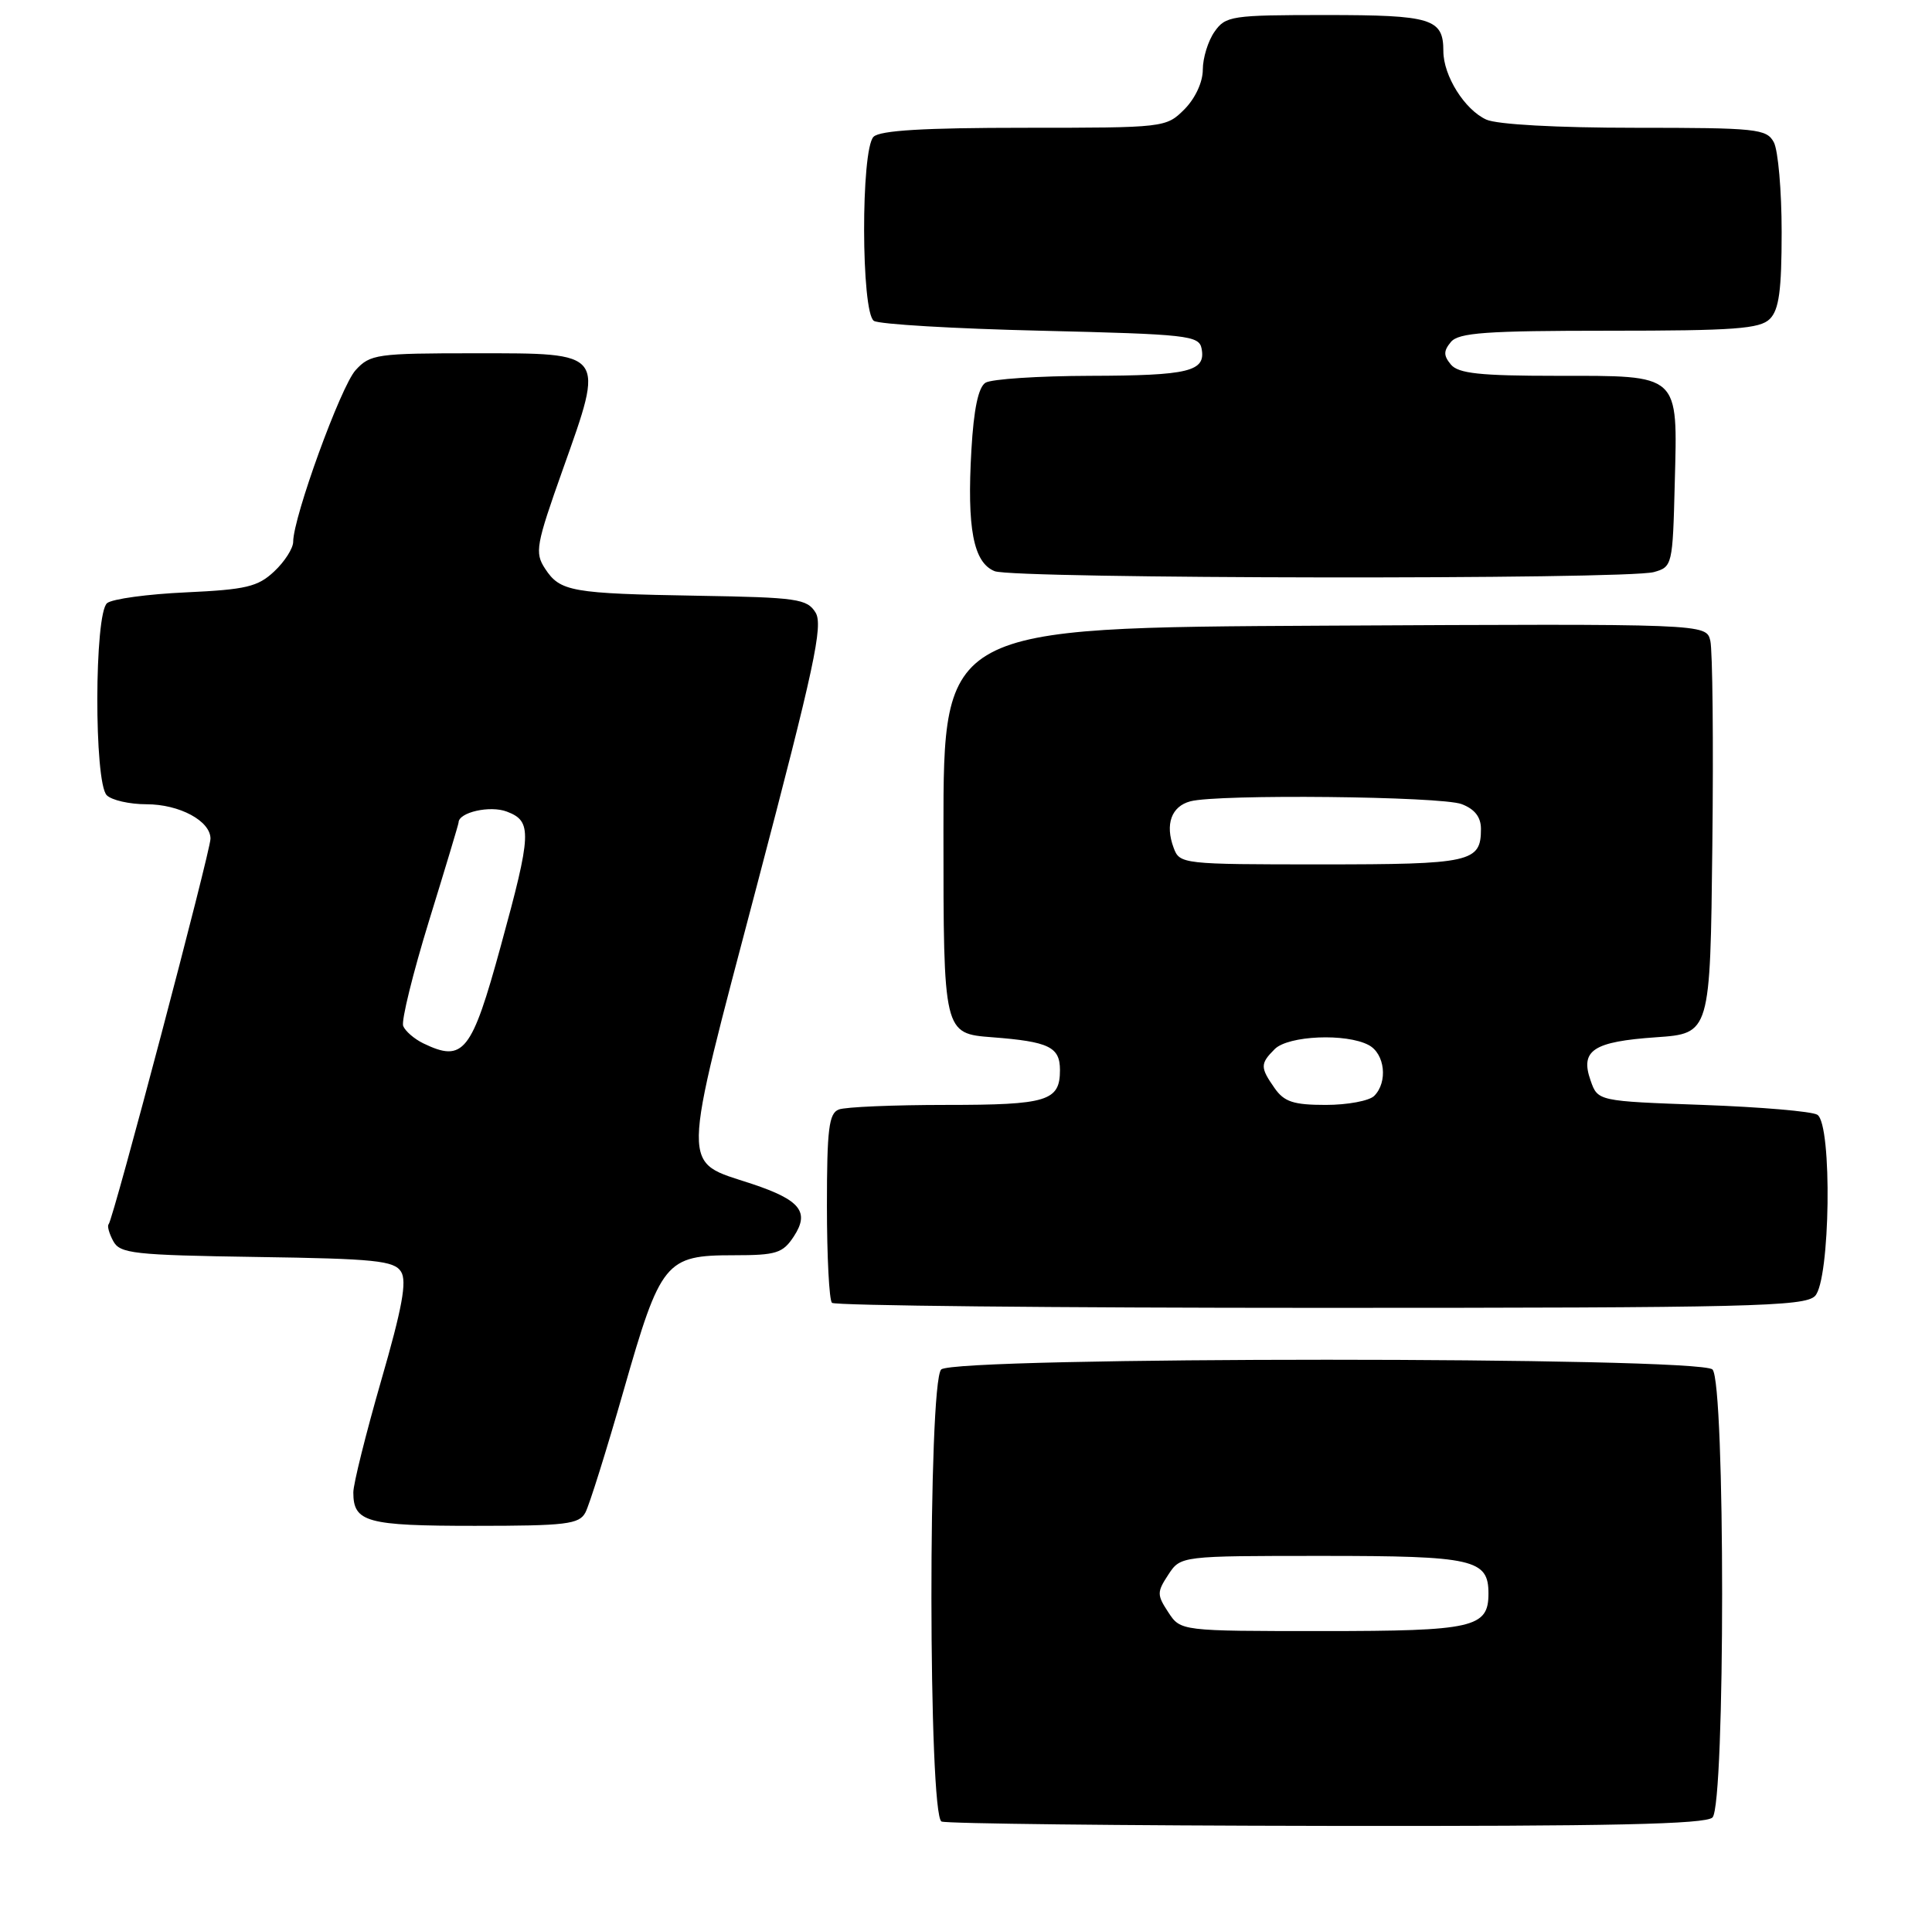 <?xml version="1.0" encoding="UTF-8" standalone="no"?>
<!DOCTYPE svg PUBLIC "-//W3C//DTD SVG 1.1//EN" "http://www.w3.org/Graphics/SVG/1.1/DTD/svg11.dtd" >
<svg xmlns="http://www.w3.org/2000/svg" xmlns:xlink="http://www.w3.org/1999/xlink" version="1.1" viewBox="0 0 257 256">
 <g >
 <path fill="currentColor"
d=" M 227.80 241.80 C 229.51 240.09 229.51 183.91 227.80 182.20 C 226.07 180.47 126.93 180.47 125.20 182.20 C 123.44 183.96 123.48 241.63 125.25 242.34 C 125.94 242.62 149.02 242.88 176.55 242.92 C 214.23 242.98 226.90 242.70 227.80 241.80 Z  M 77.87 201.23 C 78.39 200.26 80.68 192.95 82.96 184.98 C 87.88 167.78 88.51 167.00 97.59 167.00 C 103.28 167.00 104.13 166.73 105.60 164.49 C 107.73 161.24 106.46 159.65 100.04 157.51 C 90.51 154.35 90.47 156.64 100.70 117.75 C 108.31 88.82 109.52 83.19 108.49 81.50 C 107.36 79.67 106.04 79.48 92.88 79.26 C 75.99 78.97 74.51 78.71 72.51 75.66 C 71.11 73.52 71.29 72.53 74.88 62.42 C 80.46 46.72 80.67 47.00 63.21 47.00 C 50.11 47.00 49.24 47.12 47.30 49.25 C 45.33 51.41 39.00 68.83 39.00 72.08 C 39.00 72.94 37.87 74.72 36.48 76.02 C 34.30 78.07 32.73 78.44 24.73 78.81 C 19.65 79.04 14.94 79.68 14.25 80.24 C 12.54 81.61 12.50 104.10 14.20 105.80 C 14.86 106.46 17.23 107.00 19.48 107.00 C 23.88 107.00 28.00 109.22 28.00 111.58 C 28.00 113.23 15.05 162.29 14.45 162.88 C 14.24 163.09 14.51 164.09 15.06 165.11 C 15.95 166.78 17.73 166.98 34.17 167.23 C 49.88 167.46 52.43 167.72 53.35 169.19 C 54.15 170.46 53.51 173.98 50.70 183.69 C 48.67 190.74 47.00 197.43 47.00 198.55 C 47.00 202.52 48.76 203.00 63.16 203.00 C 75.30 203.00 77.04 202.79 77.87 201.23 Z  M 241.43 172.43 C 243.47 170.39 243.75 149.60 241.75 148.31 C 241.06 147.86 234.21 147.28 226.52 147.00 C 212.54 146.50 212.54 146.50 211.58 143.74 C 210.17 139.74 211.93 138.58 220.30 138.00 C 227.50 137.50 227.50 137.50 227.78 112.50 C 227.94 98.75 227.81 86.48 227.51 85.24 C 226.96 82.98 226.96 82.98 176.23 83.24 C 125.50 83.50 125.50 83.50 125.50 110.50 C 125.50 137.50 125.50 137.50 132.00 138.00 C 139.54 138.58 141.00 139.29 141.00 142.36 C 141.00 146.49 139.33 147.00 125.88 147.00 C 118.89 147.00 112.45 147.27 111.58 147.61 C 110.26 148.11 110.00 150.21 110.00 160.44 C 110.00 167.16 110.30 172.97 110.67 173.33 C 111.03 173.70 140.25 174.00 175.60 174.00 C 232.68 174.00 240.03 173.82 241.43 172.43 Z  M 220.00 76.11 C 222.45 75.43 222.51 75.20 222.78 64.31 C 223.16 49.58 223.61 50.00 207.05 50.00 C 196.89 50.00 193.99 49.69 193.00 48.50 C 192.01 47.30 192.01 46.70 193.00 45.50 C 194.03 44.26 197.67 44.00 214.05 44.00 C 230.72 44.00 234.11 43.75 235.43 42.43 C 236.65 41.21 237.00 38.62 237.00 30.86 C 237.00 25.37 236.53 20.00 235.96 18.93 C 235.00 17.14 233.71 17.00 217.51 17.00 C 207.12 17.00 199.13 16.56 197.71 15.91 C 194.83 14.60 192.00 10.08 192.00 6.80 C 192.00 2.47 190.46 2.00 176.36 2.00 C 163.81 2.00 163.03 2.12 161.56 4.22 C 160.70 5.44 160.00 7.72 160.00 9.27 C 160.00 10.93 158.99 13.10 157.55 14.55 C 155.11 16.98 154.92 17.00 136.25 17.00 C 122.92 17.00 117.05 17.35 116.20 18.20 C 114.50 19.90 114.54 41.59 116.25 42.69 C 116.94 43.14 126.94 43.73 138.49 44.00 C 158.02 44.47 159.50 44.63 159.84 46.38 C 160.42 49.42 158.19 49.97 145.00 50.00 C 138.12 50.02 131.87 50.43 131.09 50.92 C 130.14 51.52 129.53 54.44 129.22 59.84 C 128.61 70.30 129.48 74.85 132.31 75.99 C 134.87 77.02 216.31 77.13 220.00 76.11 Z  M 155.41 214.50 C 153.89 212.18 153.89 211.82 155.41 209.50 C 157.05 207.00 157.05 207.00 175.95 207.00 C 196.02 207.00 198.00 207.45 198.00 212.00 C 198.00 216.55 196.02 217.00 175.95 217.00 C 157.05 217.00 157.05 217.00 155.41 214.50 Z  M 56.31 138.81 C 55.10 138.22 53.90 137.18 53.63 136.49 C 53.37 135.79 54.92 129.50 57.07 122.51 C 59.23 115.51 61.00 109.63 61.00 109.43 C 61.00 108.07 65.20 107.12 67.43 107.98 C 70.81 109.26 70.74 110.83 66.61 125.88 C 62.74 140.02 61.65 141.39 56.31 138.81 Z  M 169.56 144.78 C 167.62 142.01 167.62 141.52 169.57 139.57 C 171.38 137.77 179.08 137.44 182.07 139.04 C 184.23 140.19 184.64 143.96 182.80 145.80 C 182.14 146.46 179.24 147.00 176.36 147.00 C 172.07 147.00 170.83 146.59 169.56 144.78 Z  M 156.12 112.79 C 154.96 109.67 155.82 107.28 158.34 106.61 C 161.97 105.63 191.70 105.94 194.43 106.98 C 196.17 107.64 197.00 108.70 197.00 110.28 C 197.00 114.71 195.72 115.00 175.77 115.00 C 157.25 115.00 156.92 114.96 156.12 112.79 Z "/>
</g>
</svg>